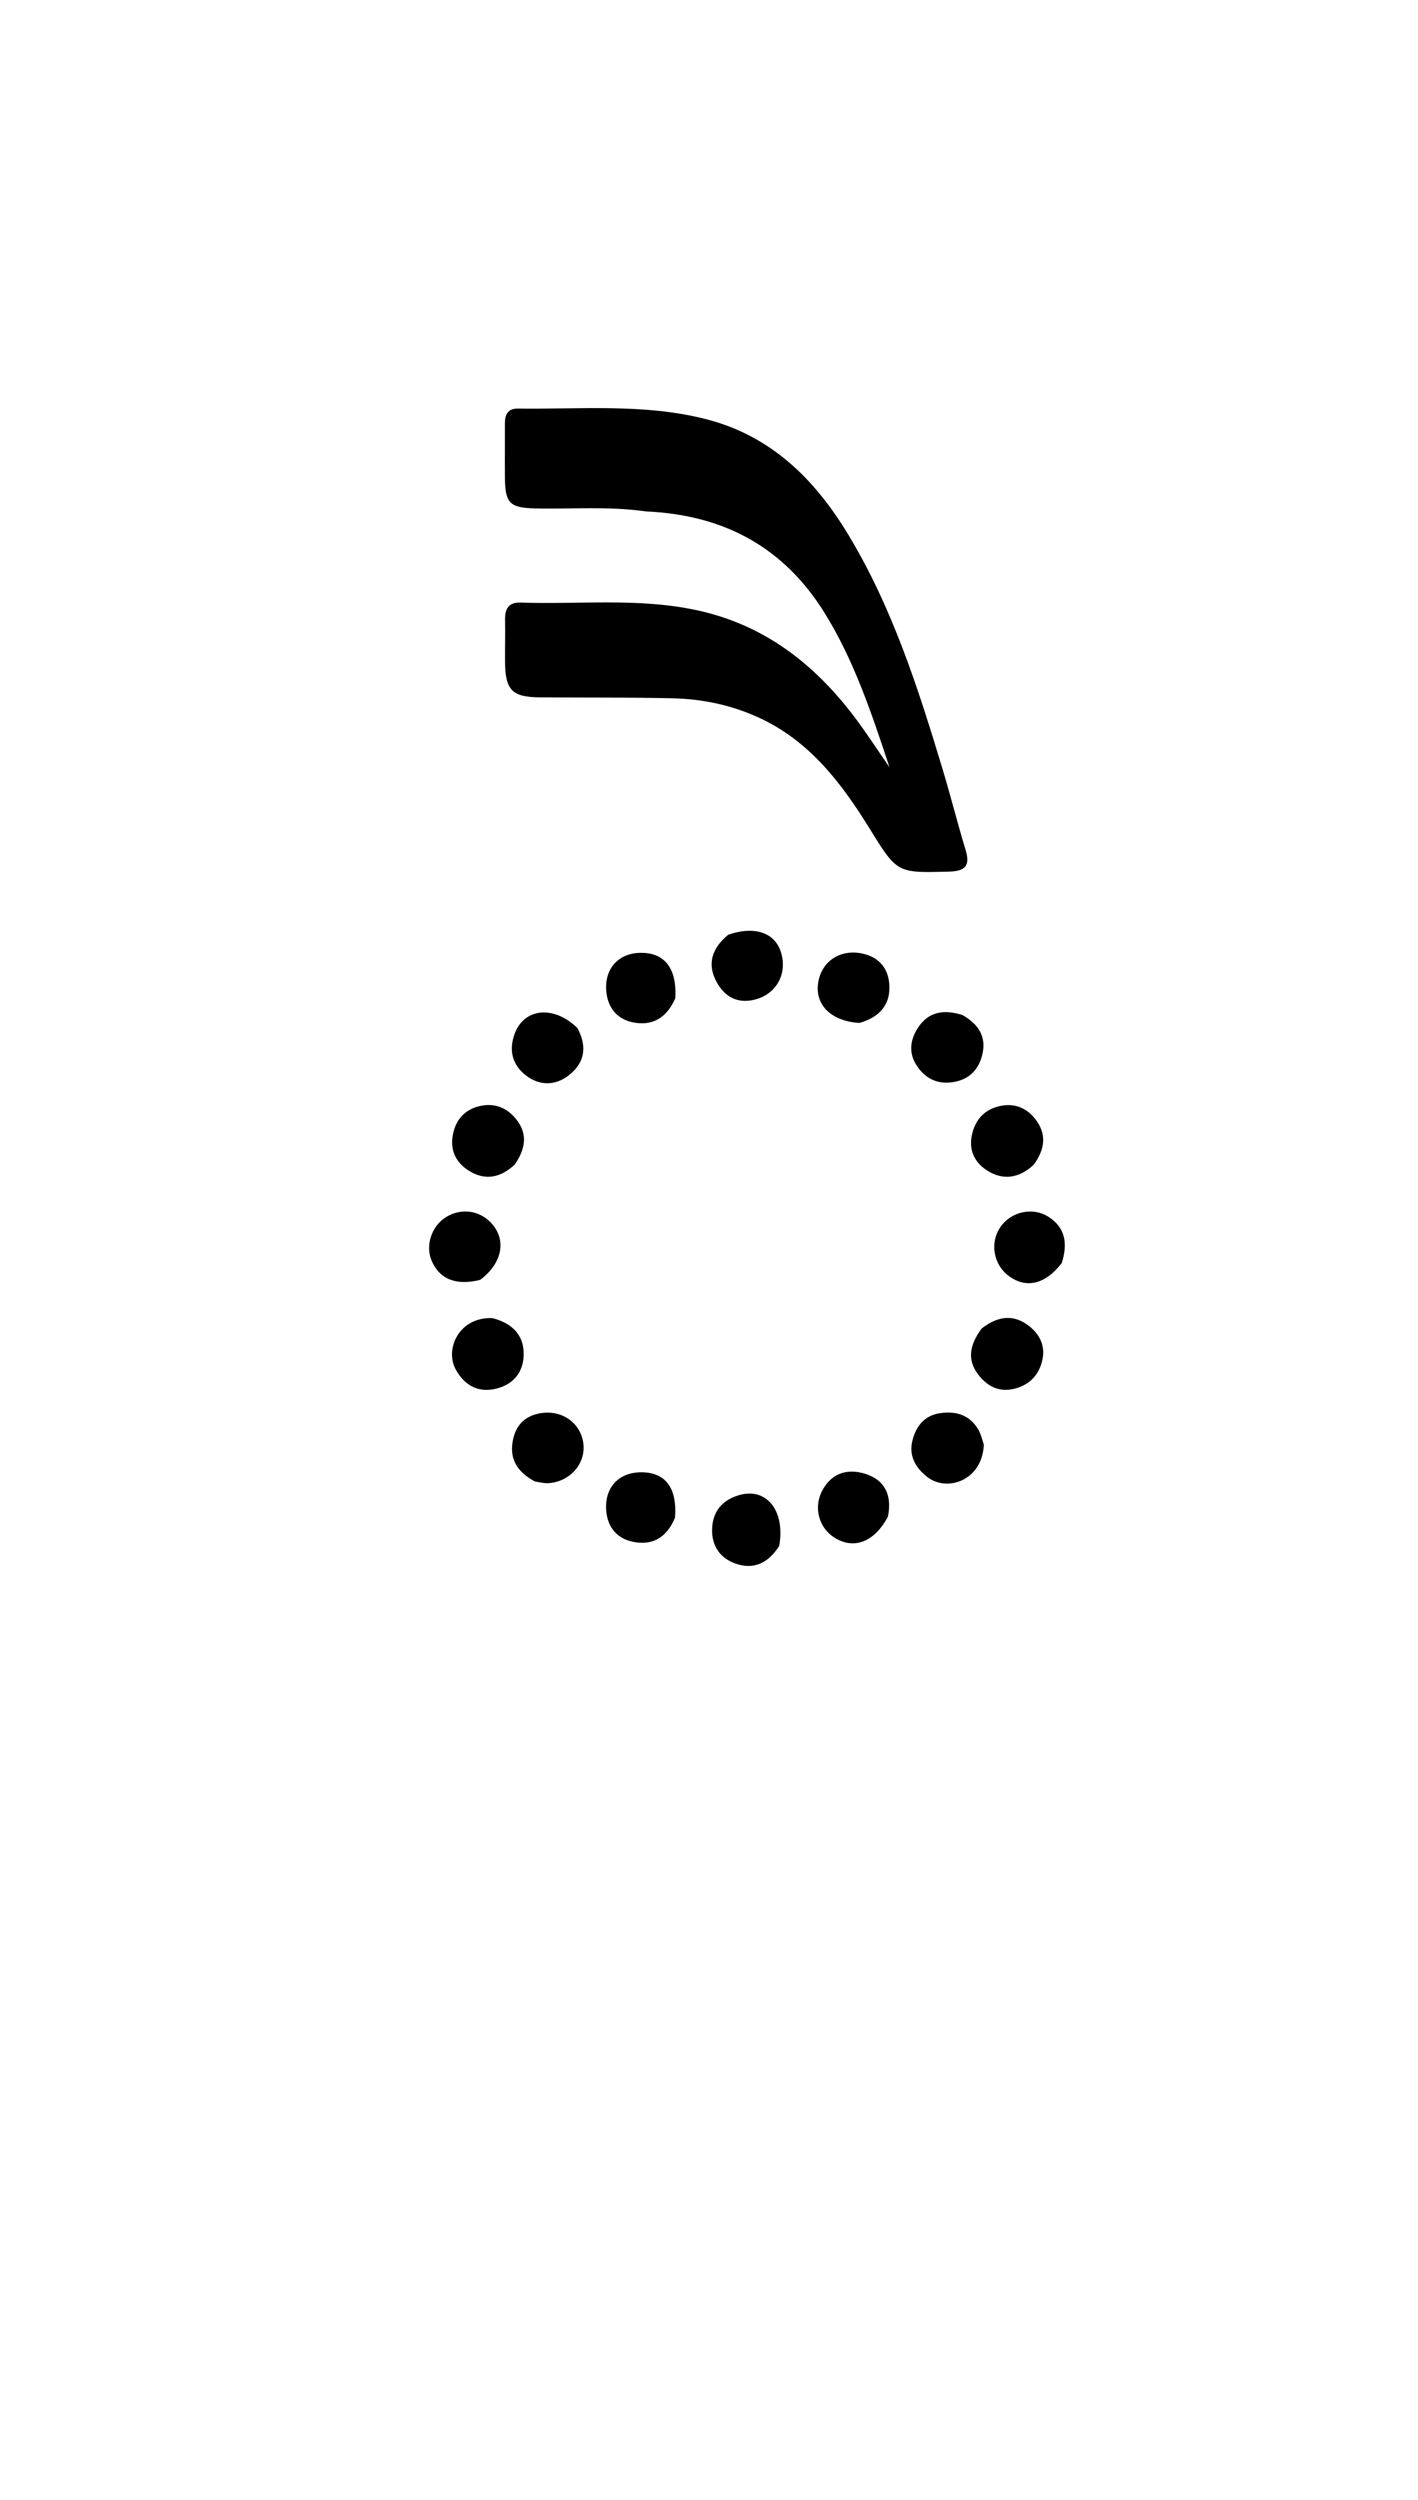 <svg enable-background="new 0 0 336 592" viewBox="0 0 336 592" xmlns="http://www.w3.org/2000/svg"><path d="m153.097 121.118c-9.079-1.299-17.755-.506-26.404-.719-5.828-.143-6.988-1.259-7.049-7.112-.045-4.33.015-8.662-.003-12.993-.009-2.136.698-3.577 3.12-3.544 14.781.202 29.644-1.213 44.244 2.435 15.609 3.9 26.046 14.246 34.029 27.478 10.412 17.256 16.523 36.291 22.299 55.431 1.921 6.366 3.54 12.822 5.469 19.185 1.155 3.807-.115 5.035-3.972 5.134-12.249.316-12.22.407-18.705-10.09-6.724-10.883-14.317-20.91-26.425-26.43-6.457-2.943-13.283-4.37-20.311-4.528-10.49-.236-20.987-.144-31.481-.222-6.546-.049-8.184-1.725-8.234-8.367-.025-3.331.065-6.664.005-9.994-.047-2.586.808-4.181 3.695-4.082 13.779.472 27.609-1.144 41.332 1.72 16.241 3.39 28.277 12.746 37.975 25.65 2.555 3.399 4.869 6.98 8.081 11.613-4.431-13.456-8.562-25.545-15.345-36.491-9.609-15.503-23.755-23.261-42.321-24.075z"/><path d="m244.938 275.836c-3.453 3.183-7.118 3.692-10.731 1.545-3-1.783-4.691-4.655-3.953-8.392.743-3.762 2.966-6.274 6.741-7.079 3.358-.716 6.231.415 8.339 3.128 2.718 3.498 2.325 7.033-.396 10.798z"/><path d="m121.948 275.814c-3.444 3.161-6.987 3.764-10.694 1.522-3.075-1.86-4.612-4.711-3.987-8.373.606-3.551 2.609-6.066 6.19-6.975 3.546-.9 6.56.214 8.833 3.032 2.803 3.476 2.271 7.019-.342 10.793z"/><path d="m172.569 221.346c6.451-2.189 11.215-.385 12.561 4.415 1.438 5.13-1.357 9.858-6.54 11.023-3.986.896-6.898-.82-8.743-4.152-2.355-4.251-1.257-7.995 2.722-11.287z"/><path d="m113.794 303.089c-5.762 1.427-9.632-.179-11.493-4.477-1.575-3.637-.054-8.27 3.415-10.401 3.771-2.316 8.38-1.515 11.13 1.933 3.116 3.906 2.028 9.08-3.052 12.945z"/><path d="m251.608 299.065c-3.901 5.128-8.482 6.146-12.579 3.102-3.636-2.701-4.526-7.851-1.999-11.559 2.529-3.71 7.701-4.861 11.472-2.412 3.939 2.557 4.526 6.279 3.106 10.869z"/><path d="m233.124 342.127c-.382 8.541-8.768 11.298-13.448 7.611-2.721-2.143-4.416-5.009-3.458-8.668.898-3.429 2.876-5.918 6.668-6.433 3.763-.511 6.901.488 8.919 3.894.579.977.867 2.127 1.319 3.596z"/><path d="m228.089 240.384c3.867 2.252 5.654 5.167 4.682 9.313-.836 3.568-3.059 5.874-6.711 6.527-3.85.689-6.874-.766-8.94-4.038-1.918-3.038-1.38-6.14.478-8.92 2.465-3.69 6.07-4.295 10.491-2.882z"/><path d="m116.703 312.15c4.963 1.297 7.604 4.304 7.375 9.01-.206 4.25-2.883 7.019-7.091 7.818-4.097.778-7.09-1.198-9.009-4.682-2.648-4.807.812-12.498 8.724-12.146z"/><path d="m126.726 350.825c-4.307-2.328-6.152-5.482-5.128-10.063.782-3.501 2.986-5.488 6.422-6.086 5.113-.889 9.572 2.274 10.203 7.126.616 4.734-3.057 9.022-8.156 9.428-.976.078-1.978-.161-3.341-.405z"/><path d="m210.392 359.182c-3.135 5.858-7.769 7.708-12.211 5.219-4.144-2.323-5.57-7.371-3.262-11.563 2.309-4.194 6.135-5.095 10.201-3.788 4.502 1.447 6.324 4.986 5.272 10.132z"/><path d="m203.701 242.24c-6.507-.336-10.408-4.059-9.899-9.008.541-5.268 4.95-8.502 10.335-7.459 3.893.754 6.243 3.278 6.571 7.149.404 4.764-2.037 7.857-7.006 9.318z"/><path d="m232.607 314.609c3.682-2.865 7.317-3.434 10.878-.859 2.702 1.954 4.273 4.757 3.52 8.245-.763 3.538-2.961 5.918-6.529 6.85-3.7.966-6.562-.532-8.724-3.387-2.738-3.615-1.863-7.173.855-10.849z"/><path d="m184.649 366.077c-2.673 4.184-6.14 5.731-10.454 4.169-3.601-1.304-5.548-4.16-5.461-8.089.093-4.17 2.354-6.862 6.249-8.05 6.523-1.99 11.13 3.479 9.666 11.969z"/><path d="m136.807 243.44c2.538 4.677 1.565 8.477-2.182 11.316-3.024 2.291-6.583 2.401-9.73.123-3.498-2.533-4.431-6.127-2.913-10.149 2.263-5.997 9.224-6.73 14.825-1.289z"/><path d="m160.008 236.429c-2.107 4.776-5.604 6.636-10.19 5.646-3.508-.758-5.678-3.287-6.119-6.979-.639-5.349 2.539-9.21 7.687-9.44 5.923-.264 9.076 3.478 8.622 10.773z"/><path d="m159.956 359.373c-2.01 4.88-5.483 6.716-10.11 5.714-3.519-.762-5.729-3.218-6.158-6.939-.645-5.597 2.7-9.454 8.16-9.491 5.753-.039 8.623 3.558 8.108 10.717z"/></svg>